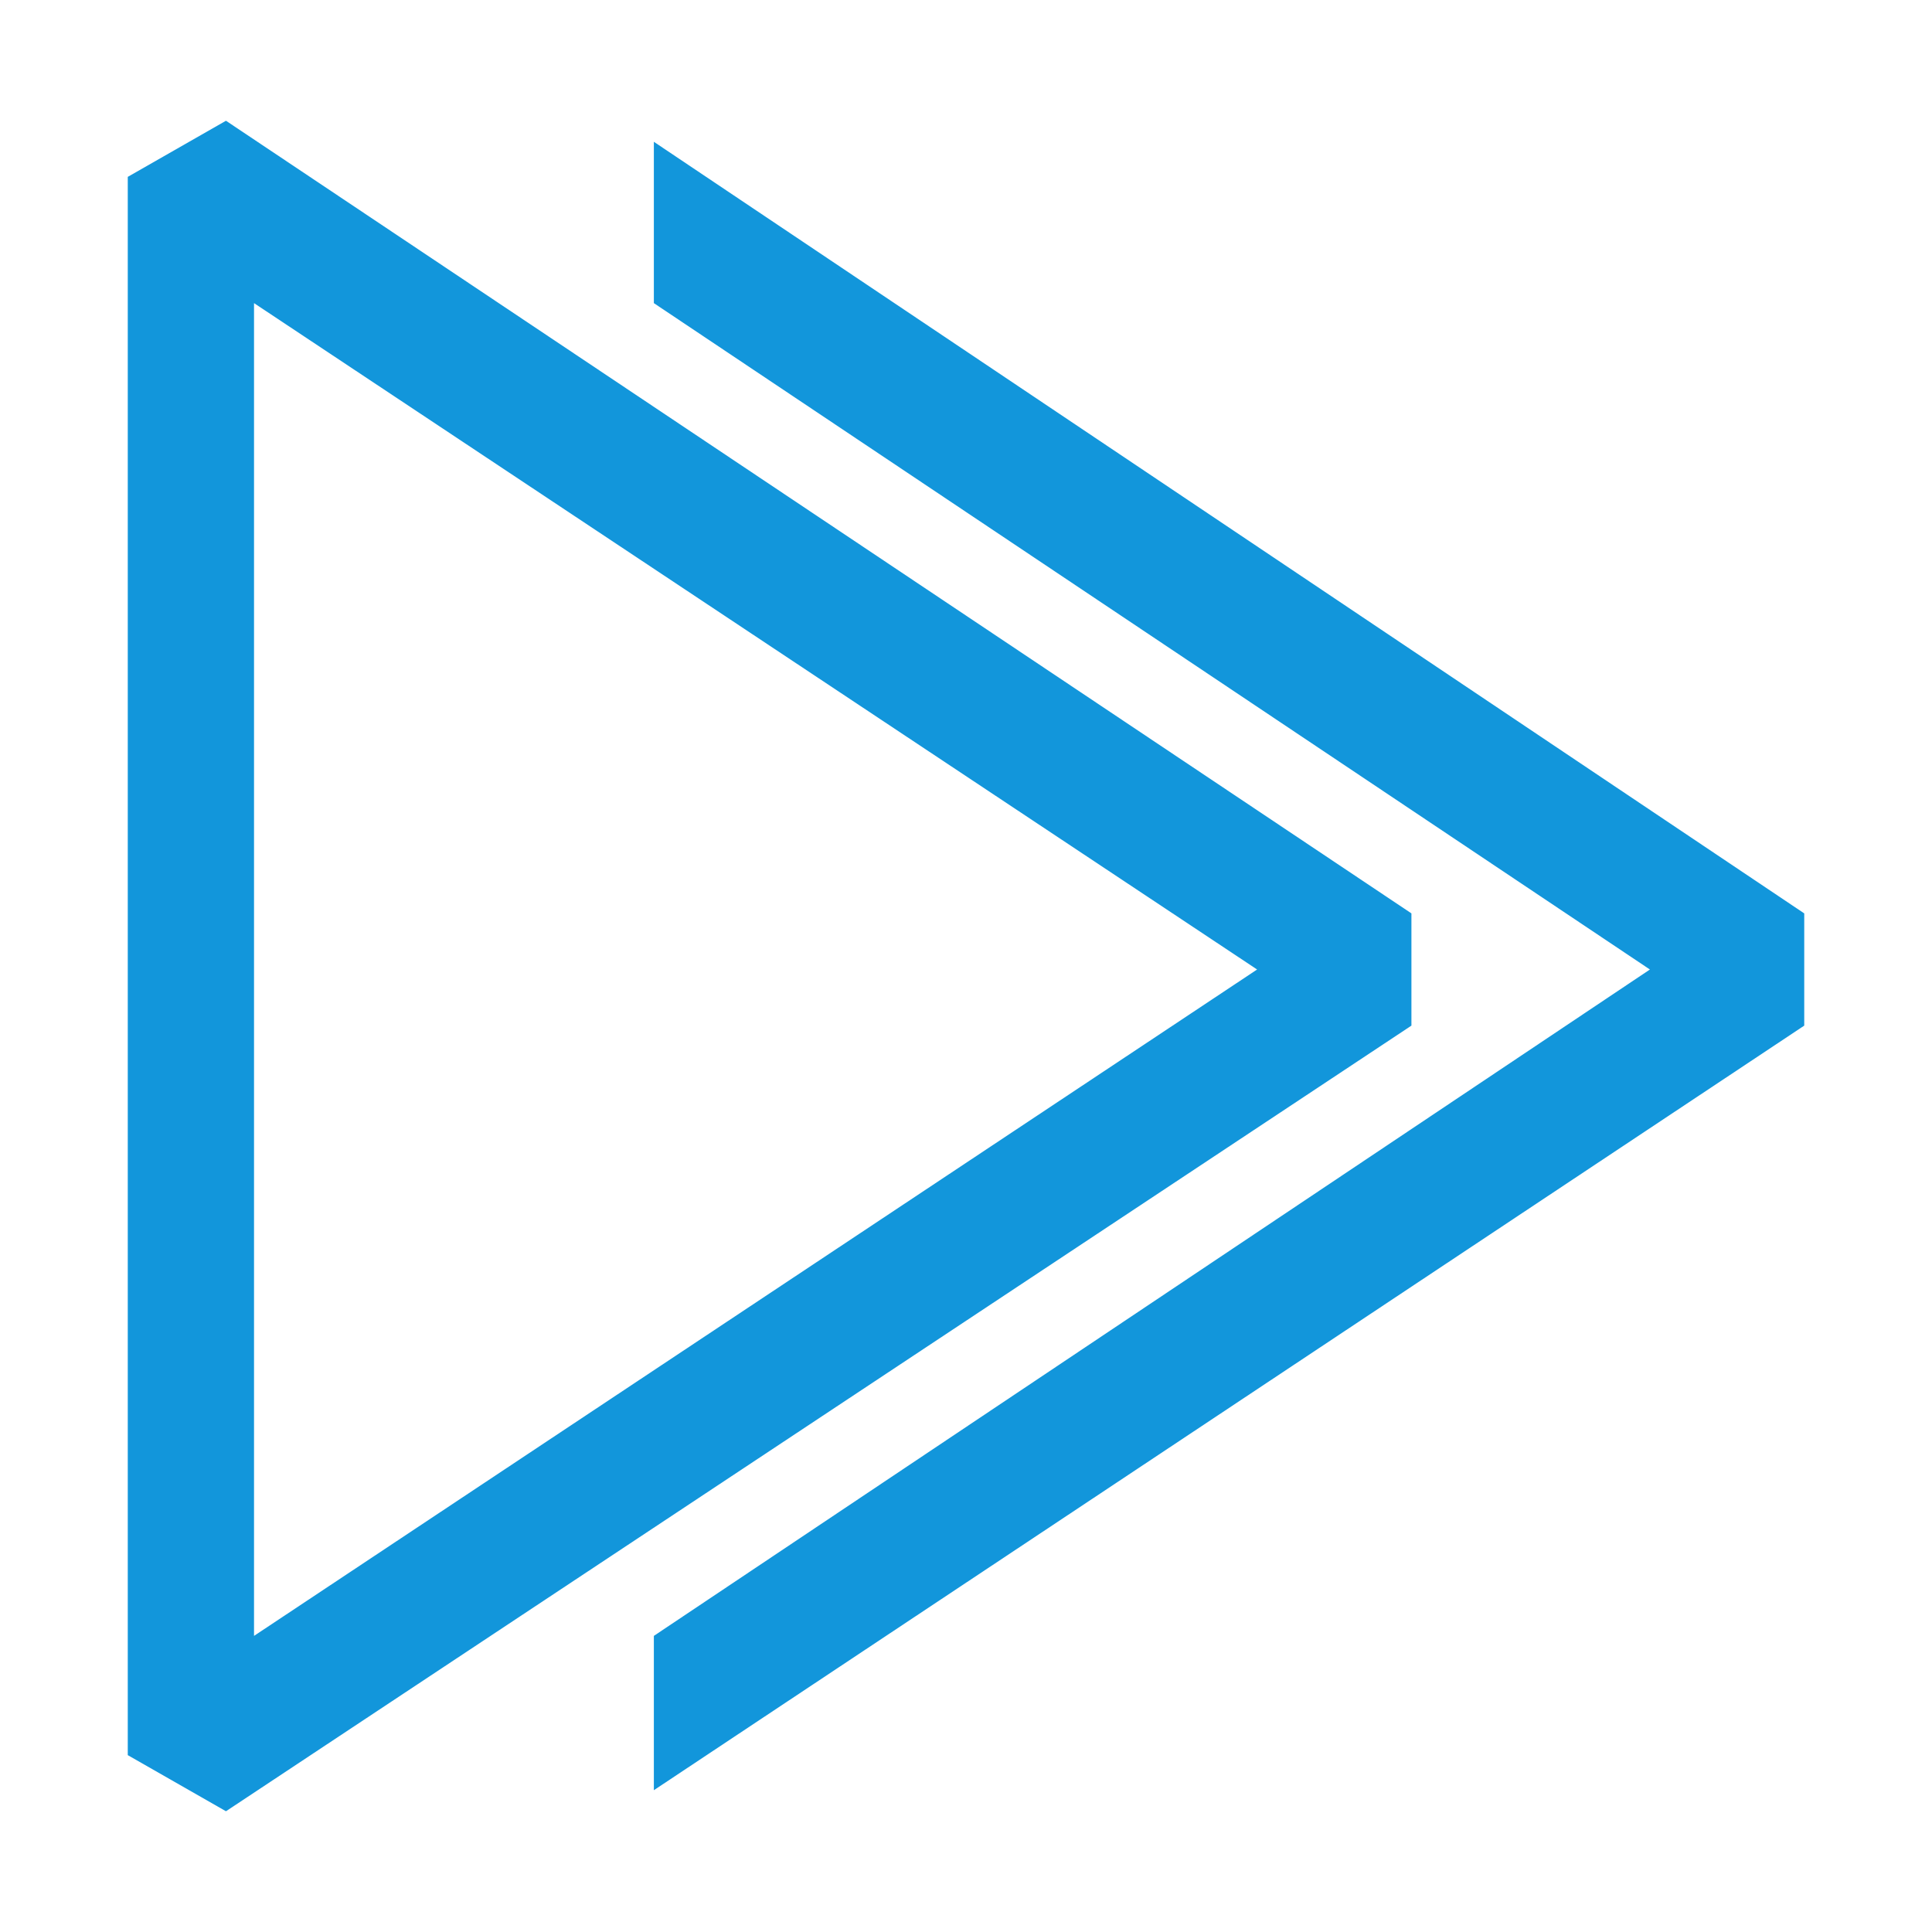 <svg t="1738916154614" class="icon" viewBox="0 0 1024 1024" version="1.1" xmlns="http://www.w3.org/2000/svg" p-id="5303" width="200" height="200"><path d="M748.083 484.116v59.486L119.768 960l-52.05-29.743V93.743L119.768 64l628.315 420.116z m-81.793 29.743L134.639 160.664v706.39L666.29 513.859zM346.556 867.054L874.49 513.859 346.556 160.664v-85.51l609.726 408.963v59.486L346.556 948.846v-81.792z" p-id="5304" fill="#1296db"></path></svg>